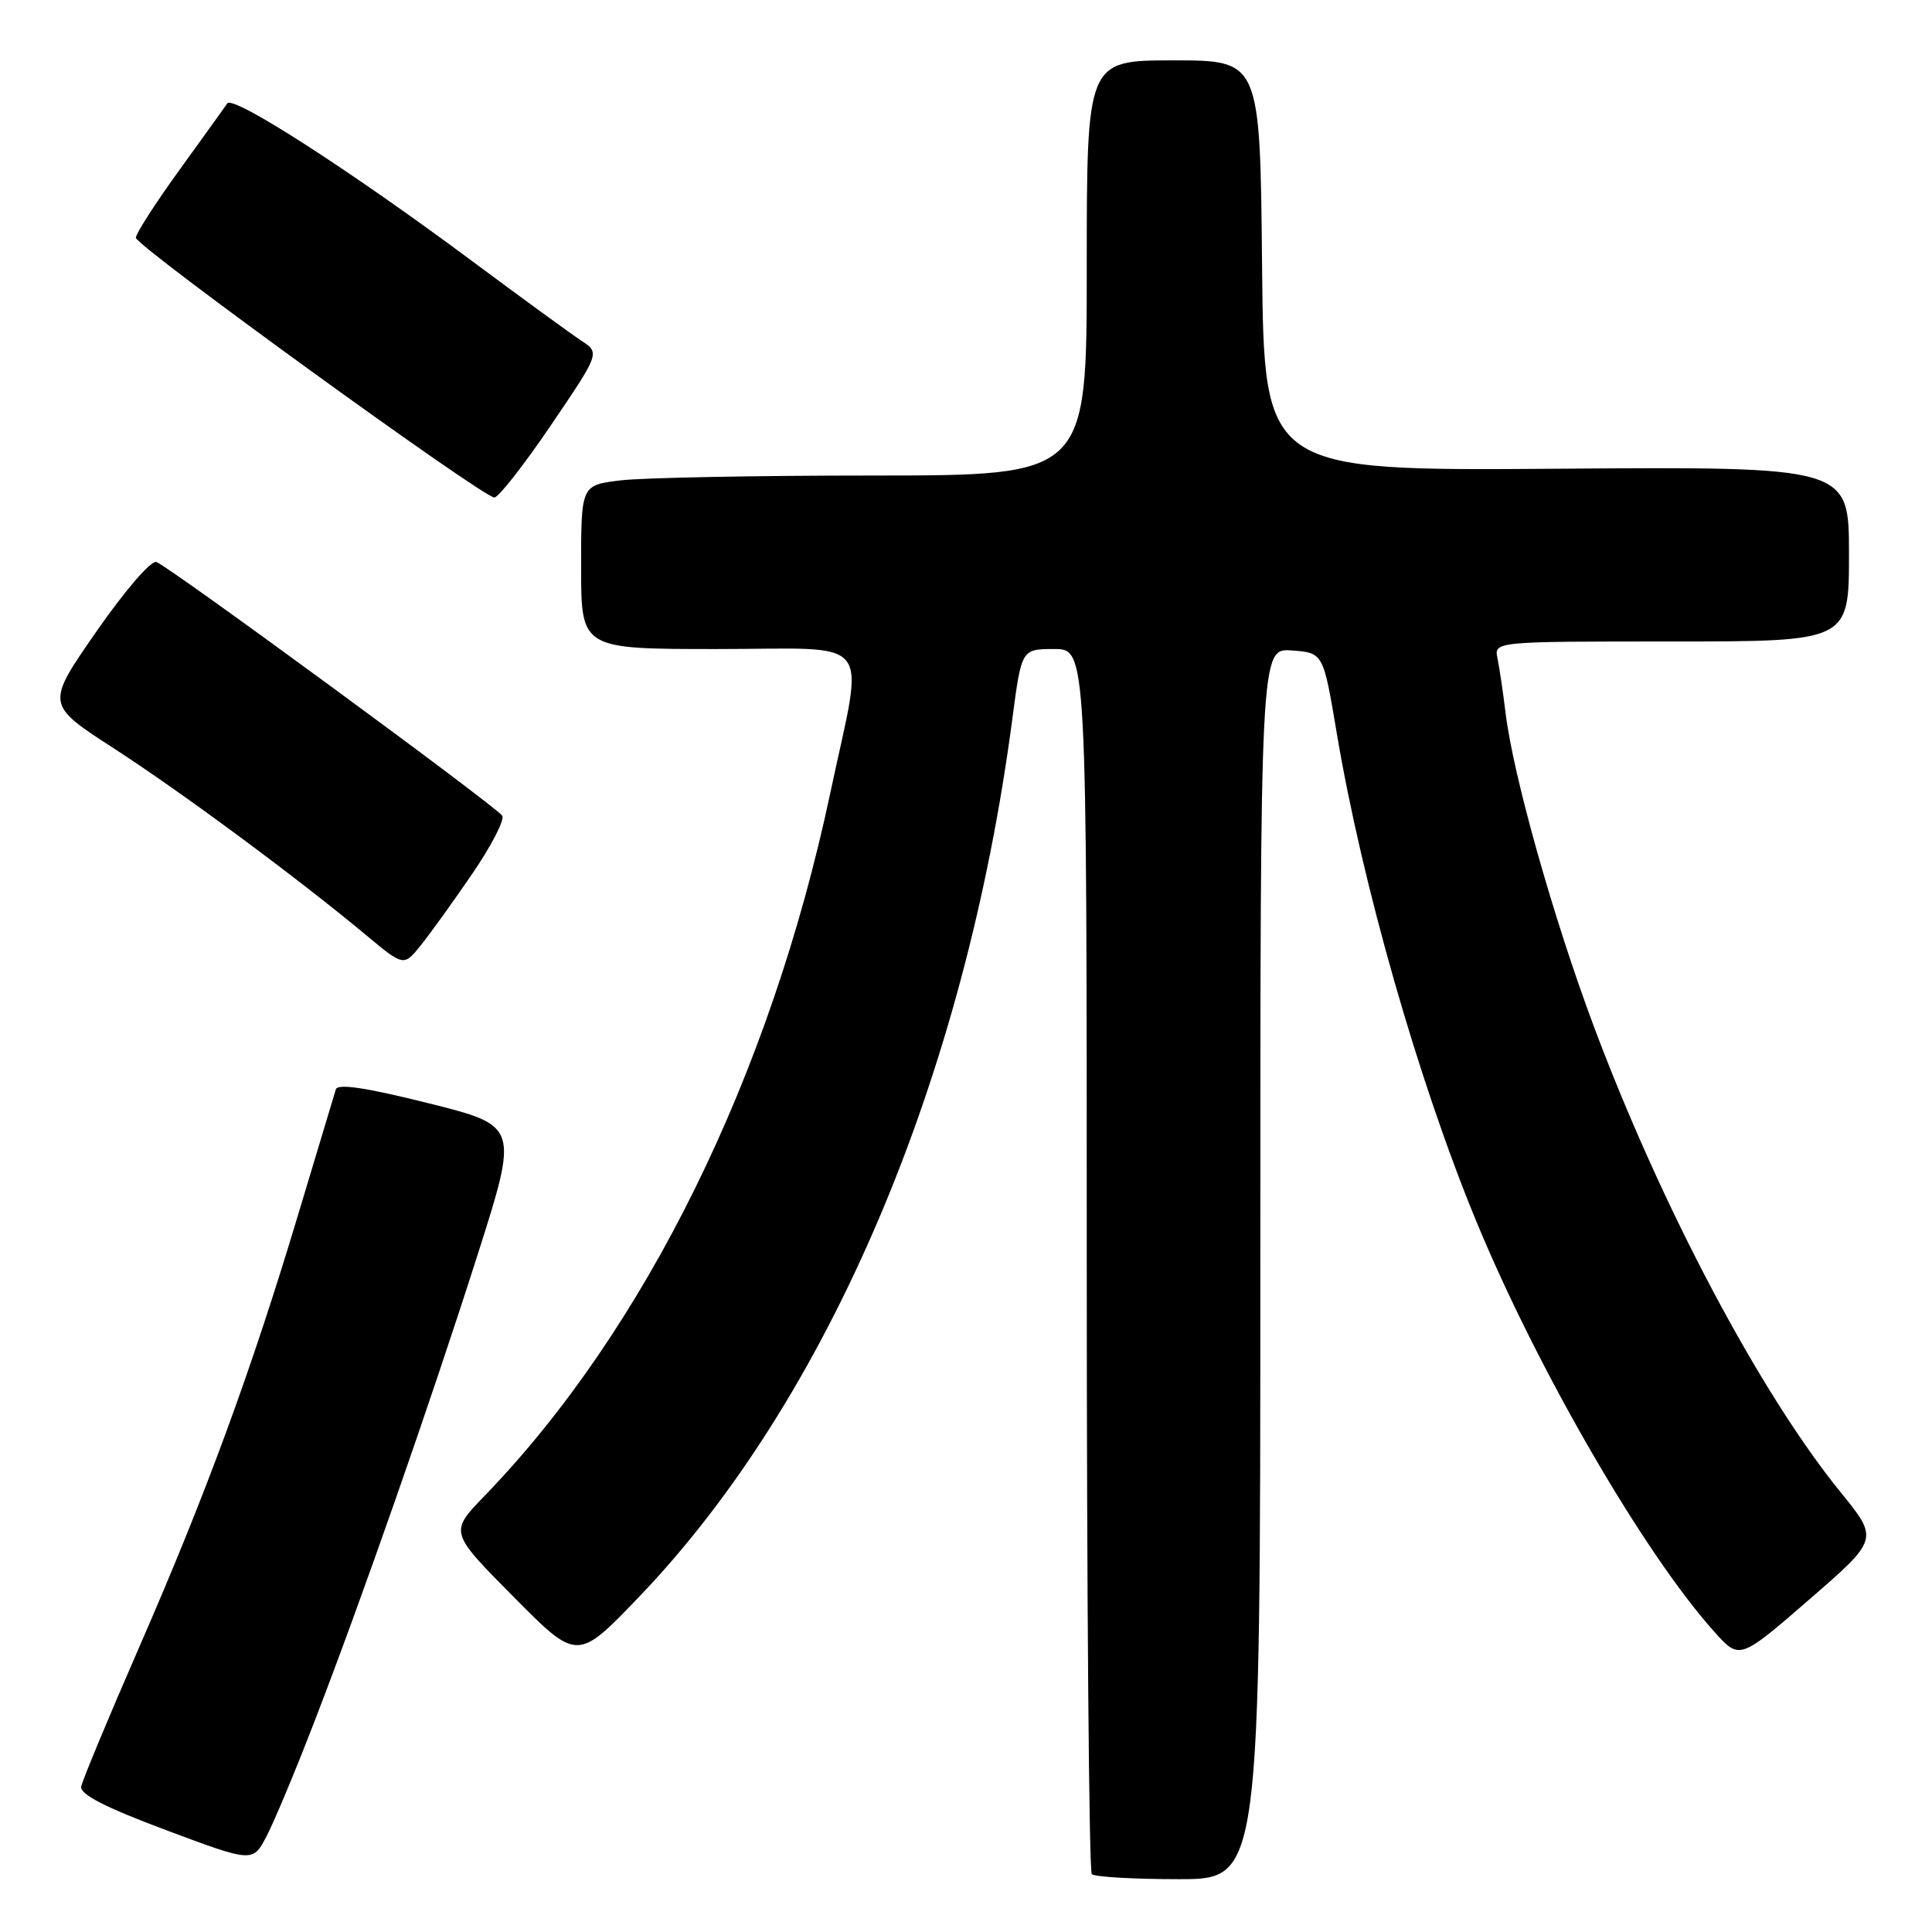<?xml version="1.0" encoding="UTF-8" standalone="no"?>
<!DOCTYPE svg PUBLIC "-//W3C//DTD SVG 1.1//EN" "http://www.w3.org/Graphics/SVG/1.1/DTD/svg11.dtd" >
<svg xmlns="http://www.w3.org/2000/svg" xmlns:xlink="http://www.w3.org/1999/xlink" version="1.1" viewBox="0 0 256 256">
 <g >
 <path fill="currentColor"
d=" M 167.00 167.44 C 167.00 85.89 167.00 85.89 171.17 86.19 C 175.34 86.50 175.34 86.50 177.12 97.11 C 180.48 117.11 187.92 143.16 195.60 161.79 C 203.73 181.48 217.86 205.87 227.16 216.22 C 230.50 219.95 230.50 219.95 239.73 211.95 C 248.95 203.95 248.95 203.95 243.89 197.73 C 233.20 184.56 220.15 159.93 211.18 135.97 C 205.83 121.67 200.51 102.78 199.50 94.50 C 199.17 91.75 198.68 88.49 198.43 87.25 C 197.96 85.00 197.96 85.00 221.48 85.00 C 245.00 85.00 245.00 85.00 245.00 73.41 C 245.00 61.83 245.00 61.83 206.25 62.11 C 167.50 62.39 167.50 62.39 167.23 35.19 C 166.97 8.00 166.97 8.00 155.48 8.00 C 144.00 8.00 144.00 8.00 144.00 35.50 C 144.00 63.00 144.00 63.00 115.75 63.01 C 100.21 63.01 85.14 63.30 82.25 63.65 C 77.00 64.28 77.00 64.28 77.00 75.14 C 77.00 86.00 77.00 86.00 95.00 86.00 C 116.22 86.00 114.52 83.83 110.01 105.11 C 102.08 142.51 85.49 176.22 64.16 198.26 C 59.56 203.02 59.56 203.02 68.03 211.57 C 76.50 220.12 76.50 220.12 84.66 211.61 C 109.77 185.42 127.88 142.84 134.14 95.25 C 135.36 86.00 135.36 86.00 139.68 86.00 C 144.00 86.00 144.00 86.00 144.00 166.83 C 144.00 211.29 144.30 247.97 144.67 248.33 C 145.03 248.70 150.21 249.00 156.17 249.00 C 167.00 249.00 167.00 249.00 167.00 167.44 Z  M 41.55 228.41 C 47.89 212.03 56.95 186.12 63.26 166.34 C 68.73 149.18 68.73 149.18 56.80 146.19 C 48.48 144.11 44.75 143.55 44.50 144.35 C 44.30 144.98 42.05 152.46 39.50 160.96 C 33.26 181.74 27.31 197.95 18.43 218.29 C 14.36 227.62 10.91 235.92 10.76 236.73 C 10.58 237.76 13.91 239.47 22.00 242.50 C 33.50 246.80 33.50 246.80 35.33 243.29 C 36.34 241.35 39.14 234.66 41.55 228.41 Z  M 62.57 115.79 C 65.10 112.09 66.89 108.63 66.55 108.09 C 65.82 106.90 22.50 75.12 20.73 74.47 C 20.03 74.21 16.60 78.18 12.78 83.67 C 6.07 93.33 6.07 93.33 15.03 99.13 C 24.12 105.01 39.39 116.31 48.50 123.90 C 53.50 128.06 53.50 128.06 55.74 125.28 C 56.97 123.75 60.05 119.48 62.57 115.79 Z  M 73.00 56.35 C 79.50 46.76 79.50 46.76 77.01 45.13 C 75.65 44.23 69.12 39.48 62.51 34.56 C 46.42 22.59 30.89 12.59 30.12 13.70 C 29.78 14.20 26.91 18.19 23.75 22.56 C 20.59 26.92 18.01 30.95 18.00 31.50 C 18.00 32.61 63.91 65.88 65.50 65.92 C 66.05 65.93 69.42 61.62 73.00 56.35 Z "/>
</g>
</svg>